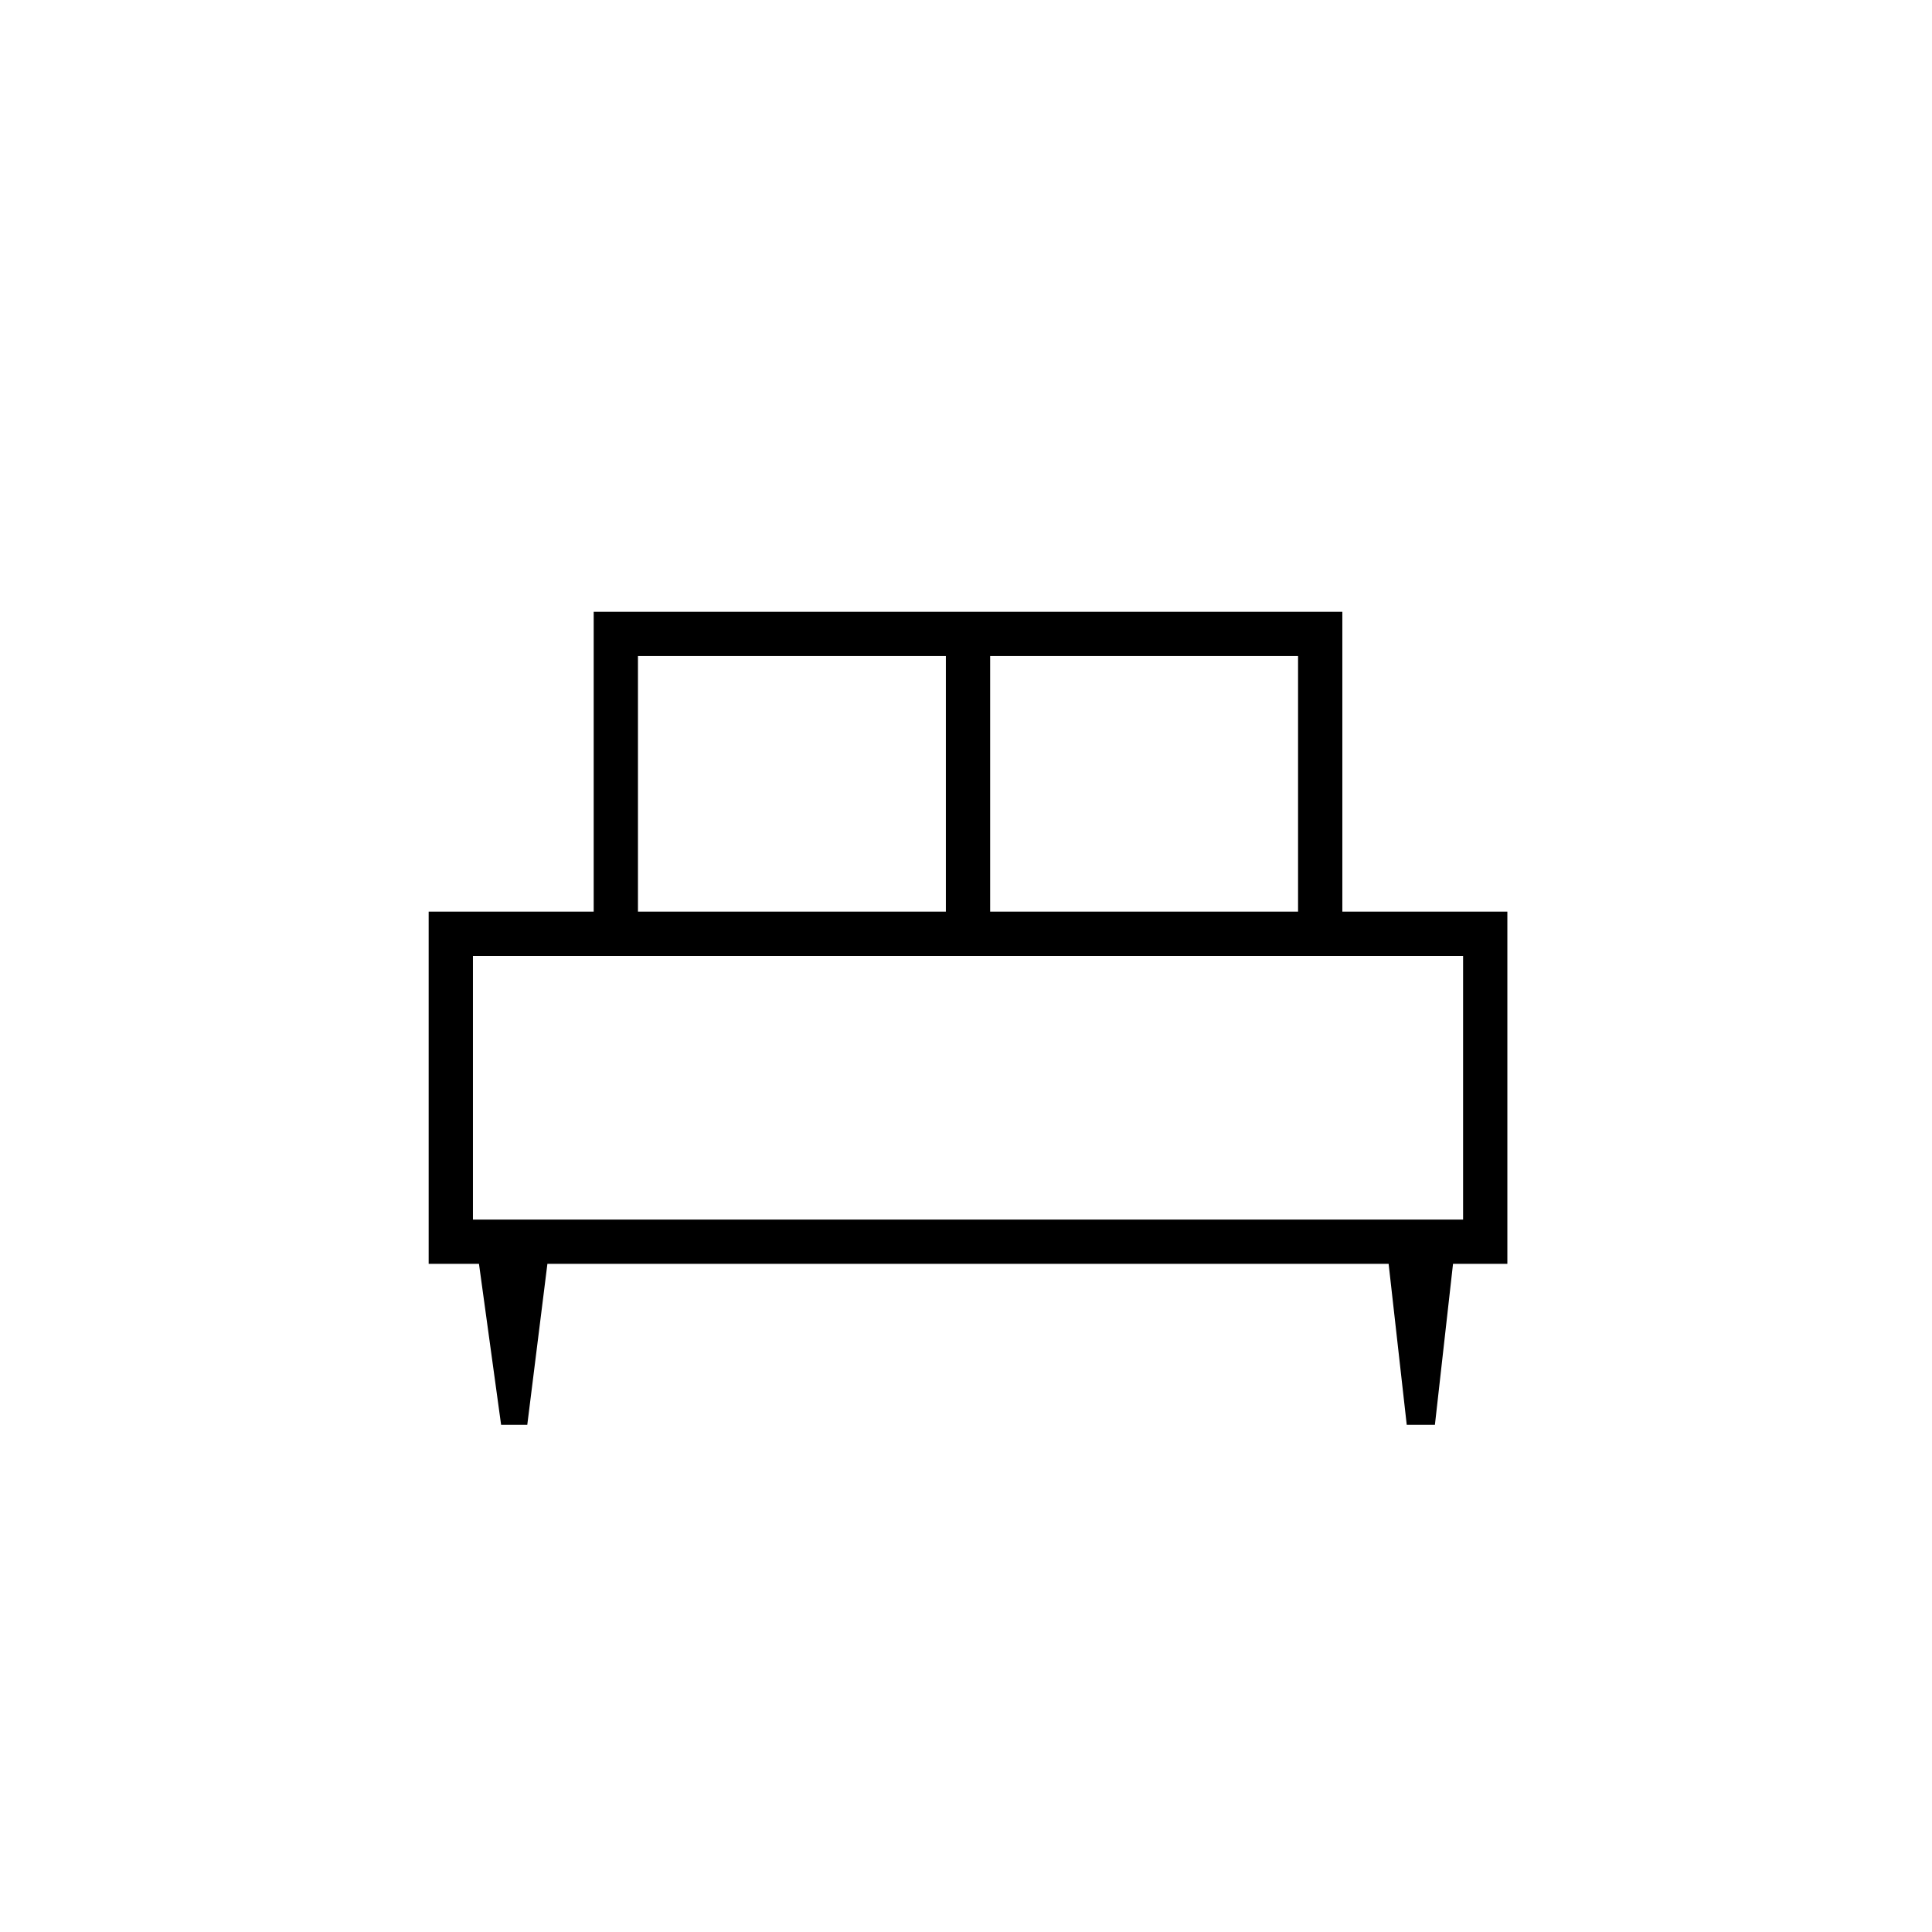 <svg xmlns="http://www.w3.org/2000/svg" height="48" width="48"><path d="M13.1 35.4H12.45L11.9 31.4H10.65V22.65H14.75V15.2H33.35V22.65H37.45V31.4H36.1L35.65 35.4H34.95L34.5 31.4H13.6ZM24.6 22.65H32.25V16.3H24.6ZM15.85 22.65H23.5V16.3H15.85ZM11.75 30.3H36.35V23.75H11.75ZM36.35 30.3H11.75Z"/></svg>